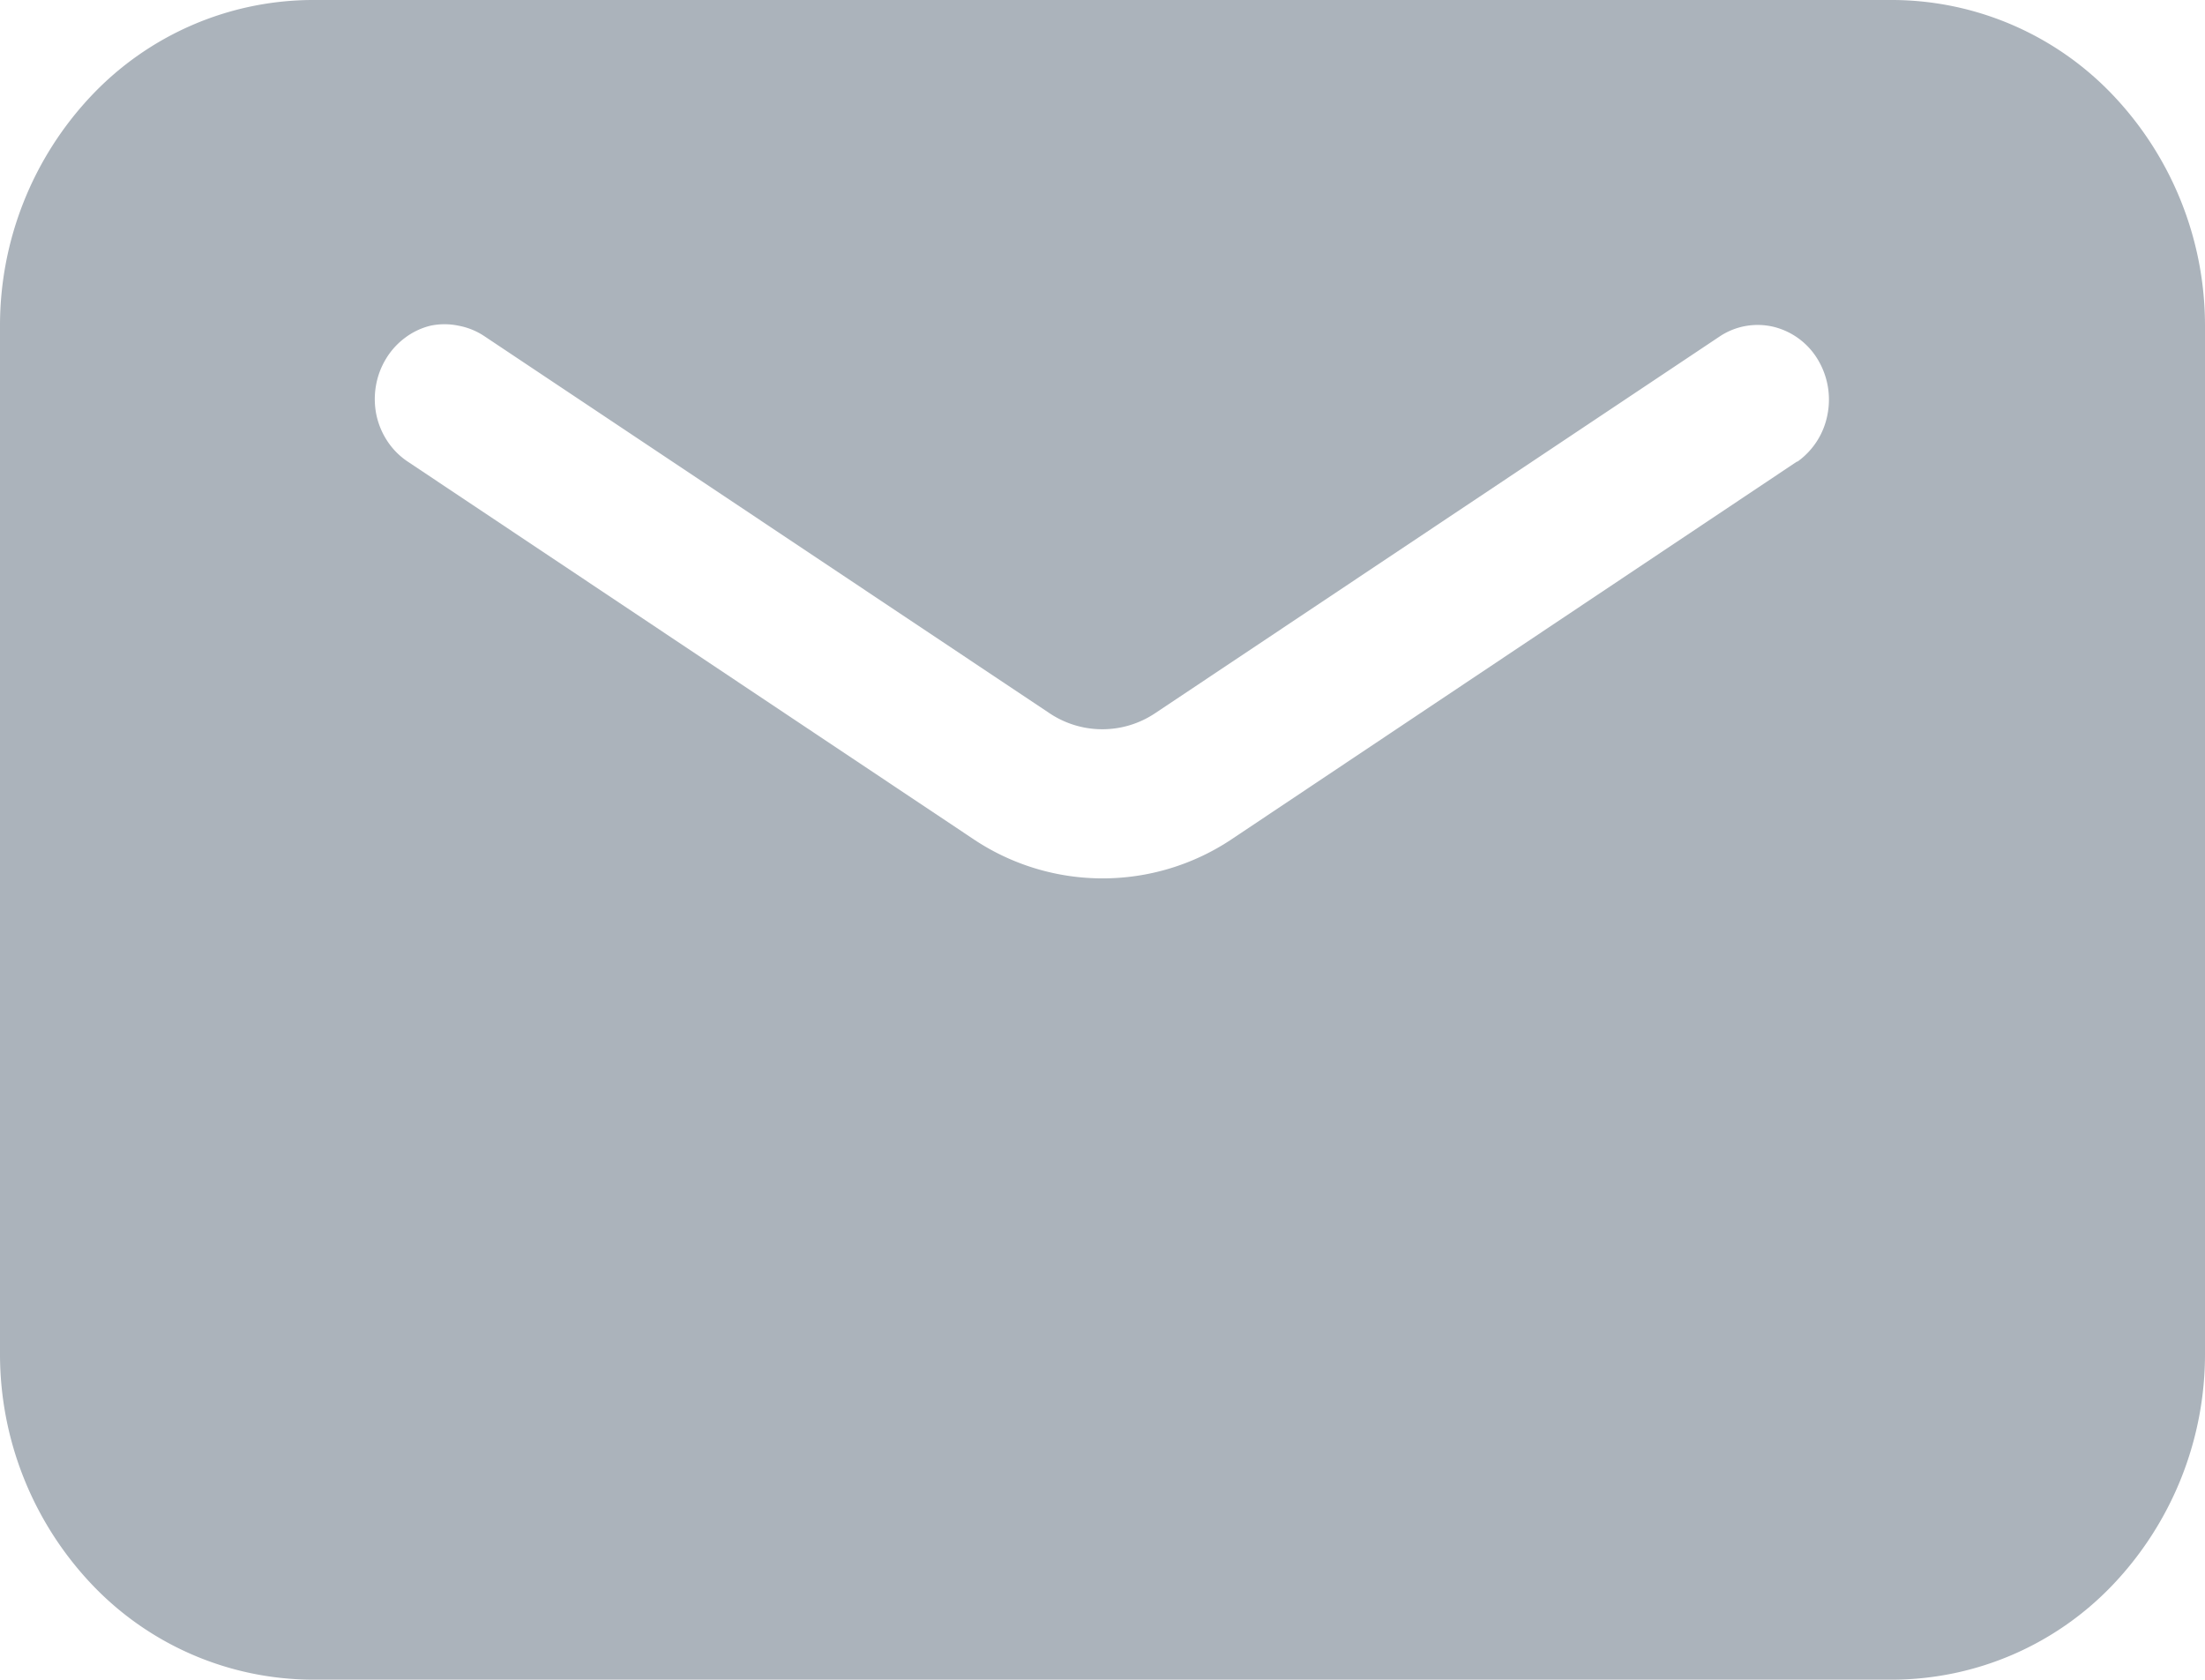 <svg xmlns="http://www.w3.org/2000/svg" width="18.278" height="13.926" viewBox="0 0 18.278 13.926">
  <path id="Vector" d="M15.695,0H2.585A2.531,2.531,0,0,0,.758.793,2.775,2.775,0,0,0,0,2.705v8.515a2.775,2.775,0,0,0,.758,1.912,2.531,2.531,0,0,0,1.827.793h13.11a2.53,2.53,0,0,0,1.826-.794,2.774,2.774,0,0,0,.757-1.912V2.705A2.775,2.775,0,0,0,17.52.794,2.531,2.531,0,0,0,15.695,0Zm-.8,3.827L10.212,6.956a1.925,1.925,0,0,1-2.144,0L3.38,3.827a.6.6,0,0,1-.167-.167.633.633,0,0,1-.093-.221A.647.647,0,0,1,3.116,3.2.636.636,0,0,1,3.2,2.974.607.607,0,0,1,3.358,2.8a.578.578,0,0,1,.211-.1A.565.565,0,0,1,3.8,2.7a.575.575,0,0,1,.215.087L8.7,5.913a.787.787,0,0,0,.875,0l4.688-3.129a.568.568,0,0,1,.441-.074.592.592,0,0,1,.364.27.643.643,0,0,1,.08.46A.62.62,0,0,1,14.9,3.827Z" fill="#abb3bb"/>
</svg>
